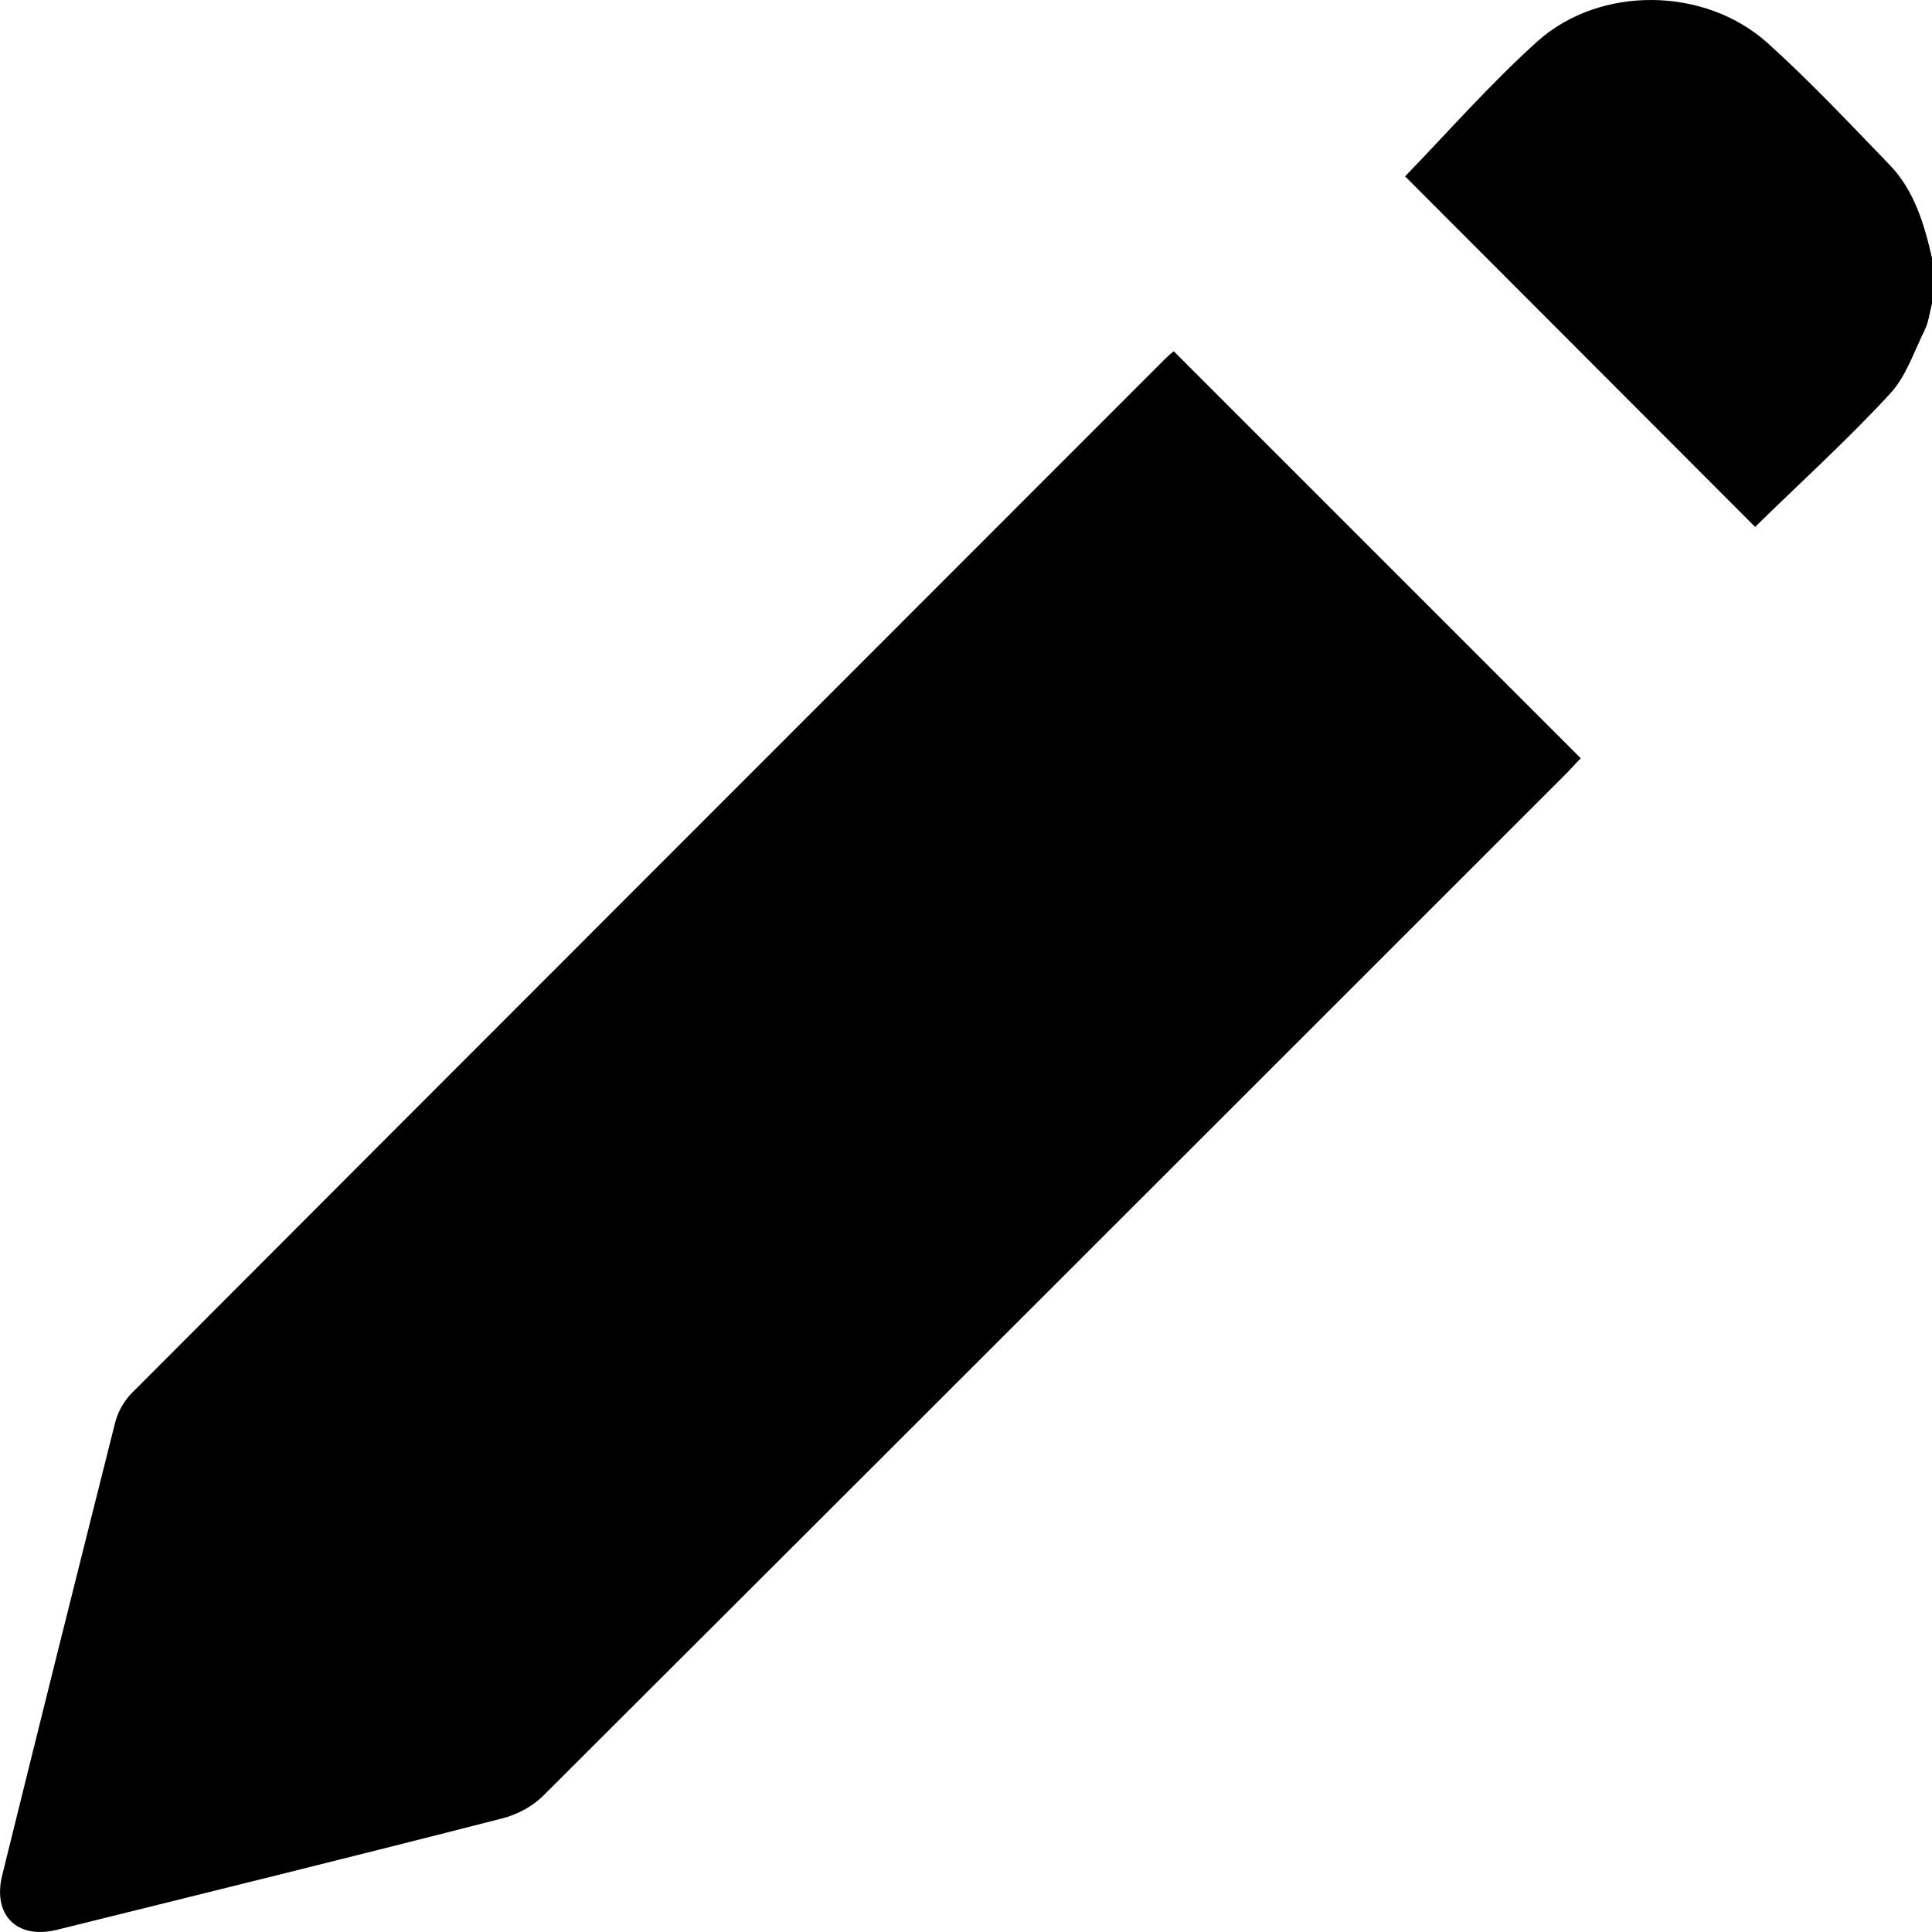 <svg width="11" height="11" viewBox="0 0 11 11" fill="none" xmlns="http://www.w3.org/2000/svg">
    <path d="M11 1.728C10.987 1.778 10.981 1.832 10.96 1.876C10.898 2.001 10.852 2.145 10.76 2.243C10.515 2.508 10.246 2.752 9.993 3C9.331 2.337 8.662 1.667 8 1.004C8.246 0.75 8.485 0.477 8.754 0.235C9.111 -0.084 9.707 -0.076 10.064 0.245C10.307 0.464 10.532 0.704 10.76 0.94C10.9 1.086 10.956 1.277 11 1.469C11 1.557 11 1.644 11 1.728Z"
          fill="black"/>
    <path d="M6.683 2C7.458 2.775 8.226 3.543 9 4.317C8.976 4.341 8.951 4.37 8.925 4.397C6.983 6.338 5.039 8.283 3.095 10.222C3.034 10.284 2.948 10.33 2.864 10.352C2.019 10.569 1.169 10.778 0.322 10.988C0.095 11.043 -0.044 10.902 0.013 10.675C0.225 9.816 0.439 8.96 0.655 8.102C0.67 8.04 0.706 7.976 0.75 7.932C2.707 5.97 4.669 4.01 6.628 2.049C6.646 2.031 6.663 2.015 6.683 2Z"
          fill="black"/>
</svg>
